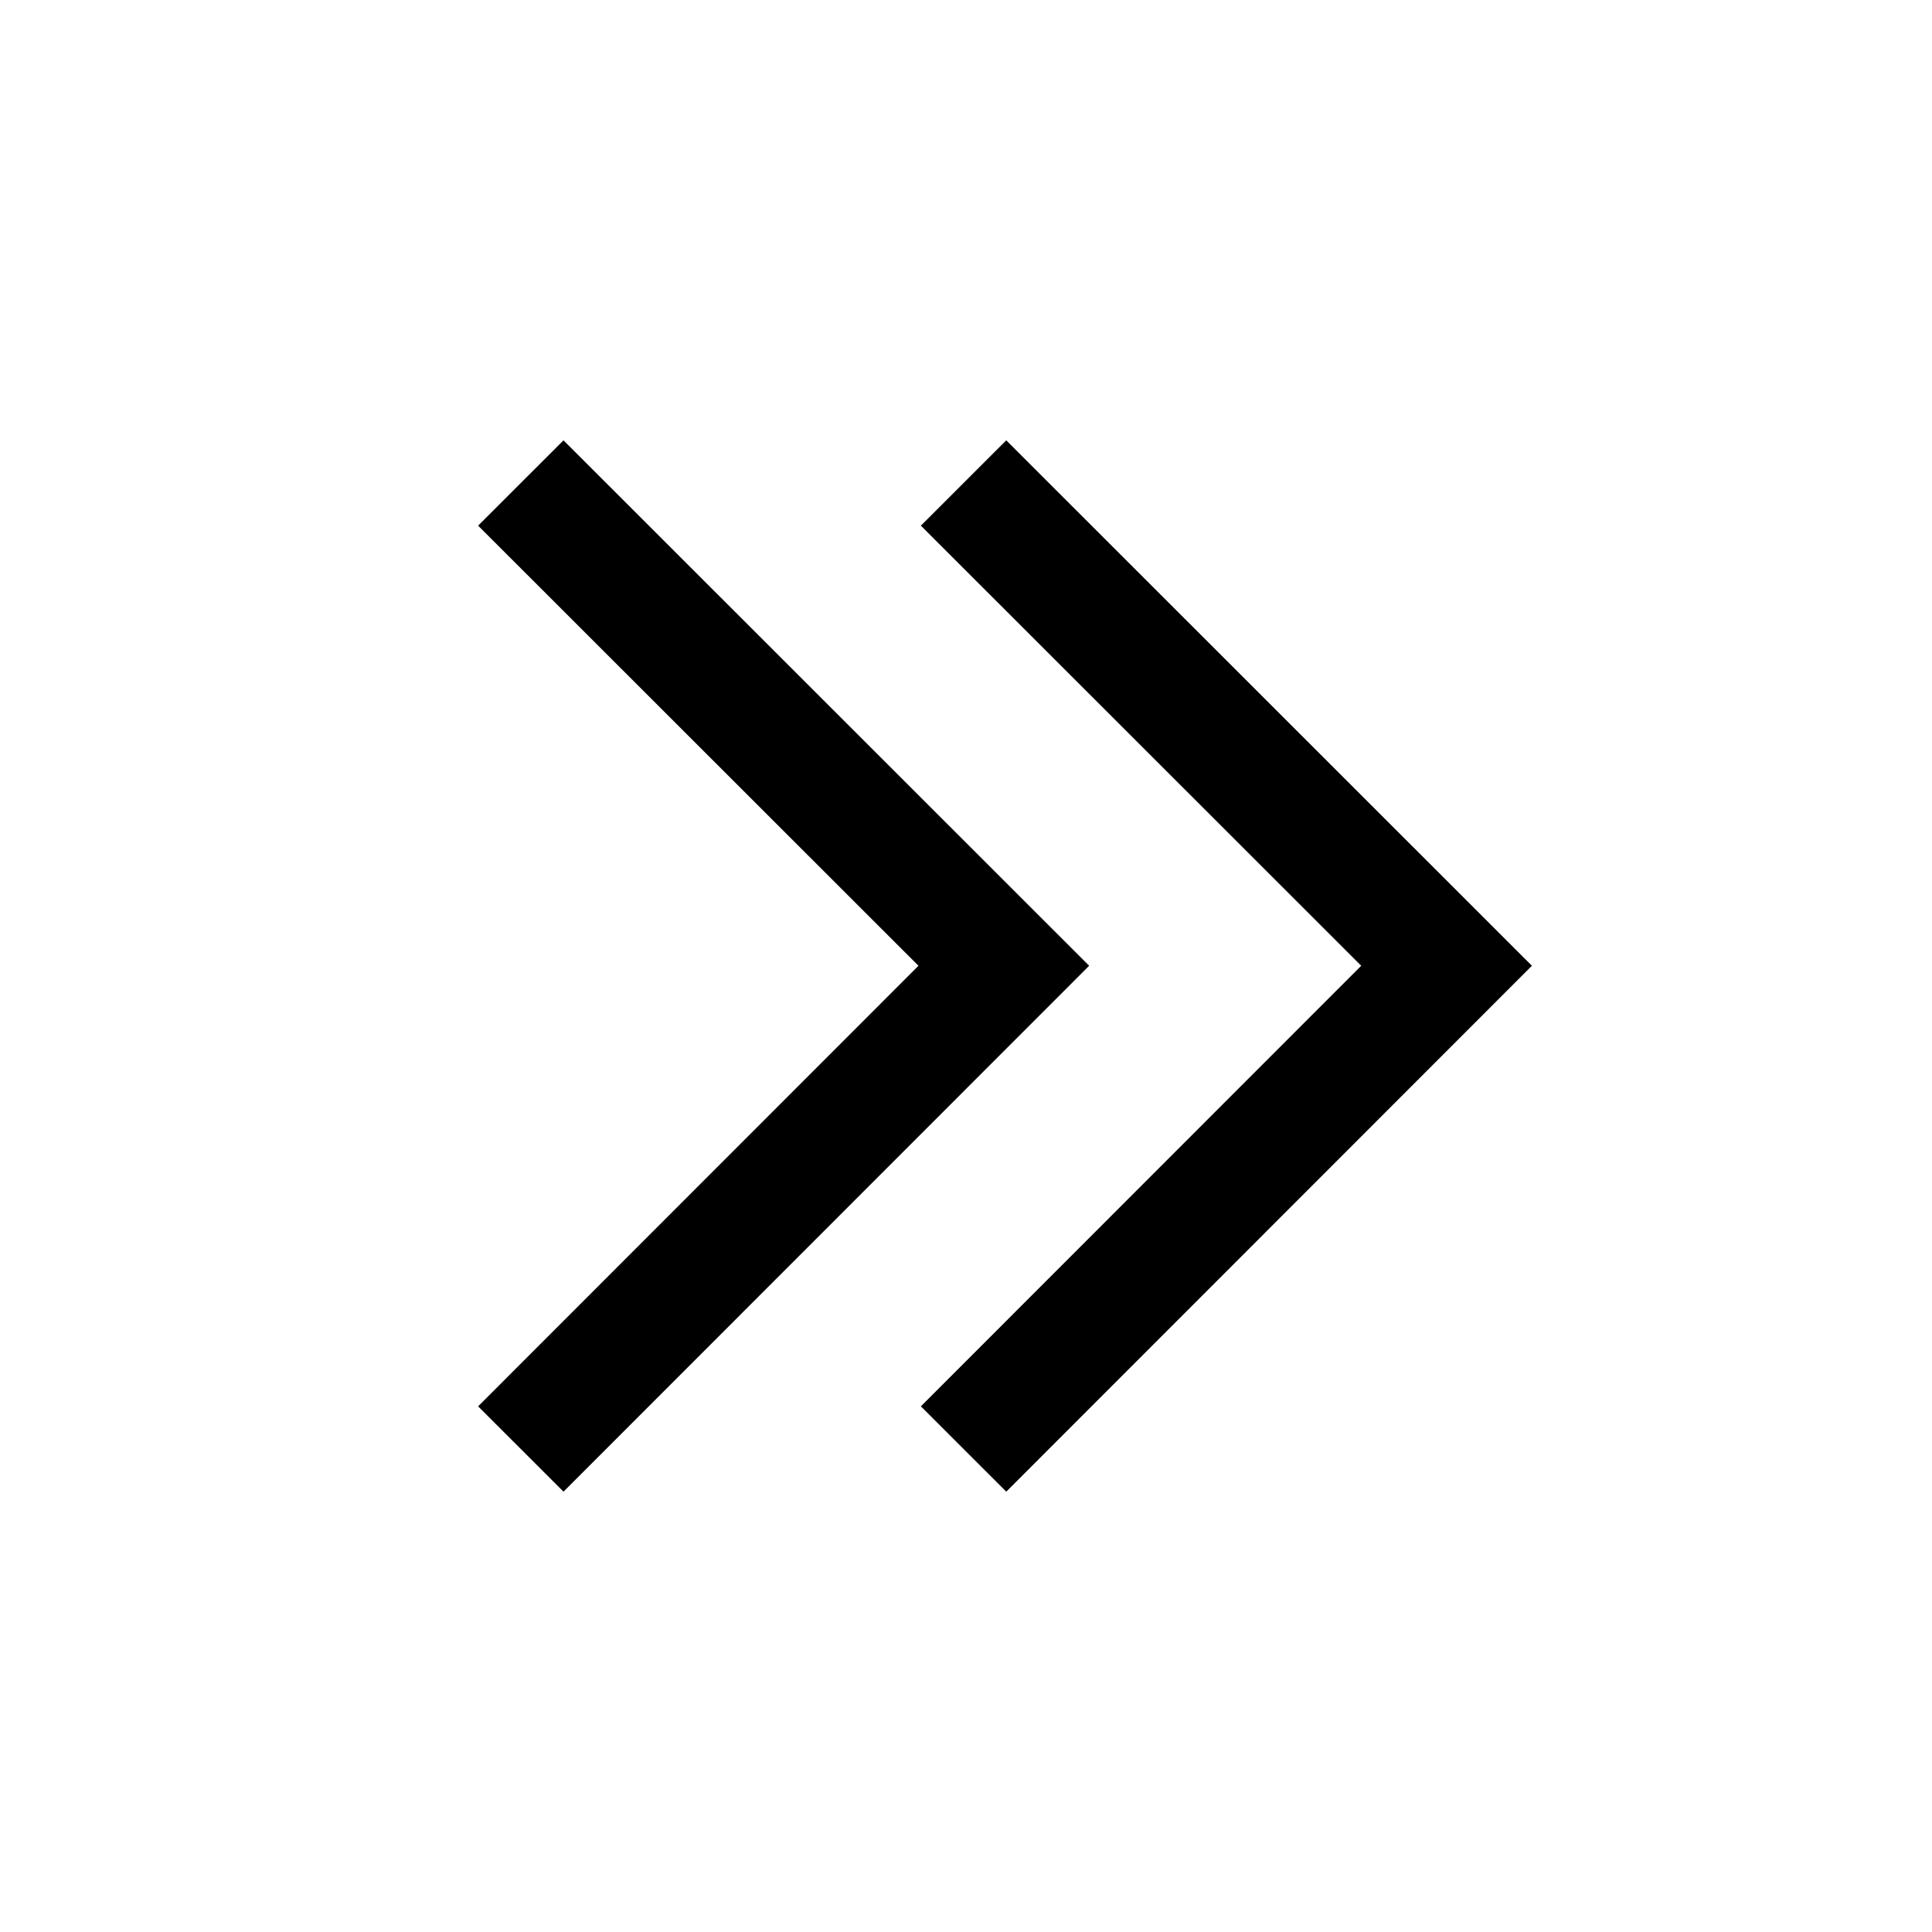 <svg xmlns="http://www.w3.org/2000/svg" viewBox="0 0 1024 1024" version="1.1"><path d="M533.333 233.387l278.613 278.485L533.333 790.613l-45.248-45.227 233.387-233.515-233.387-233.259L533.333 233.387z m-234.667 0l278.613 278.485L298.667 790.613l-45.248-45.227 233.387-233.515-233.387-233.259L298.667 233.387z" p-id="11197"></path></svg>